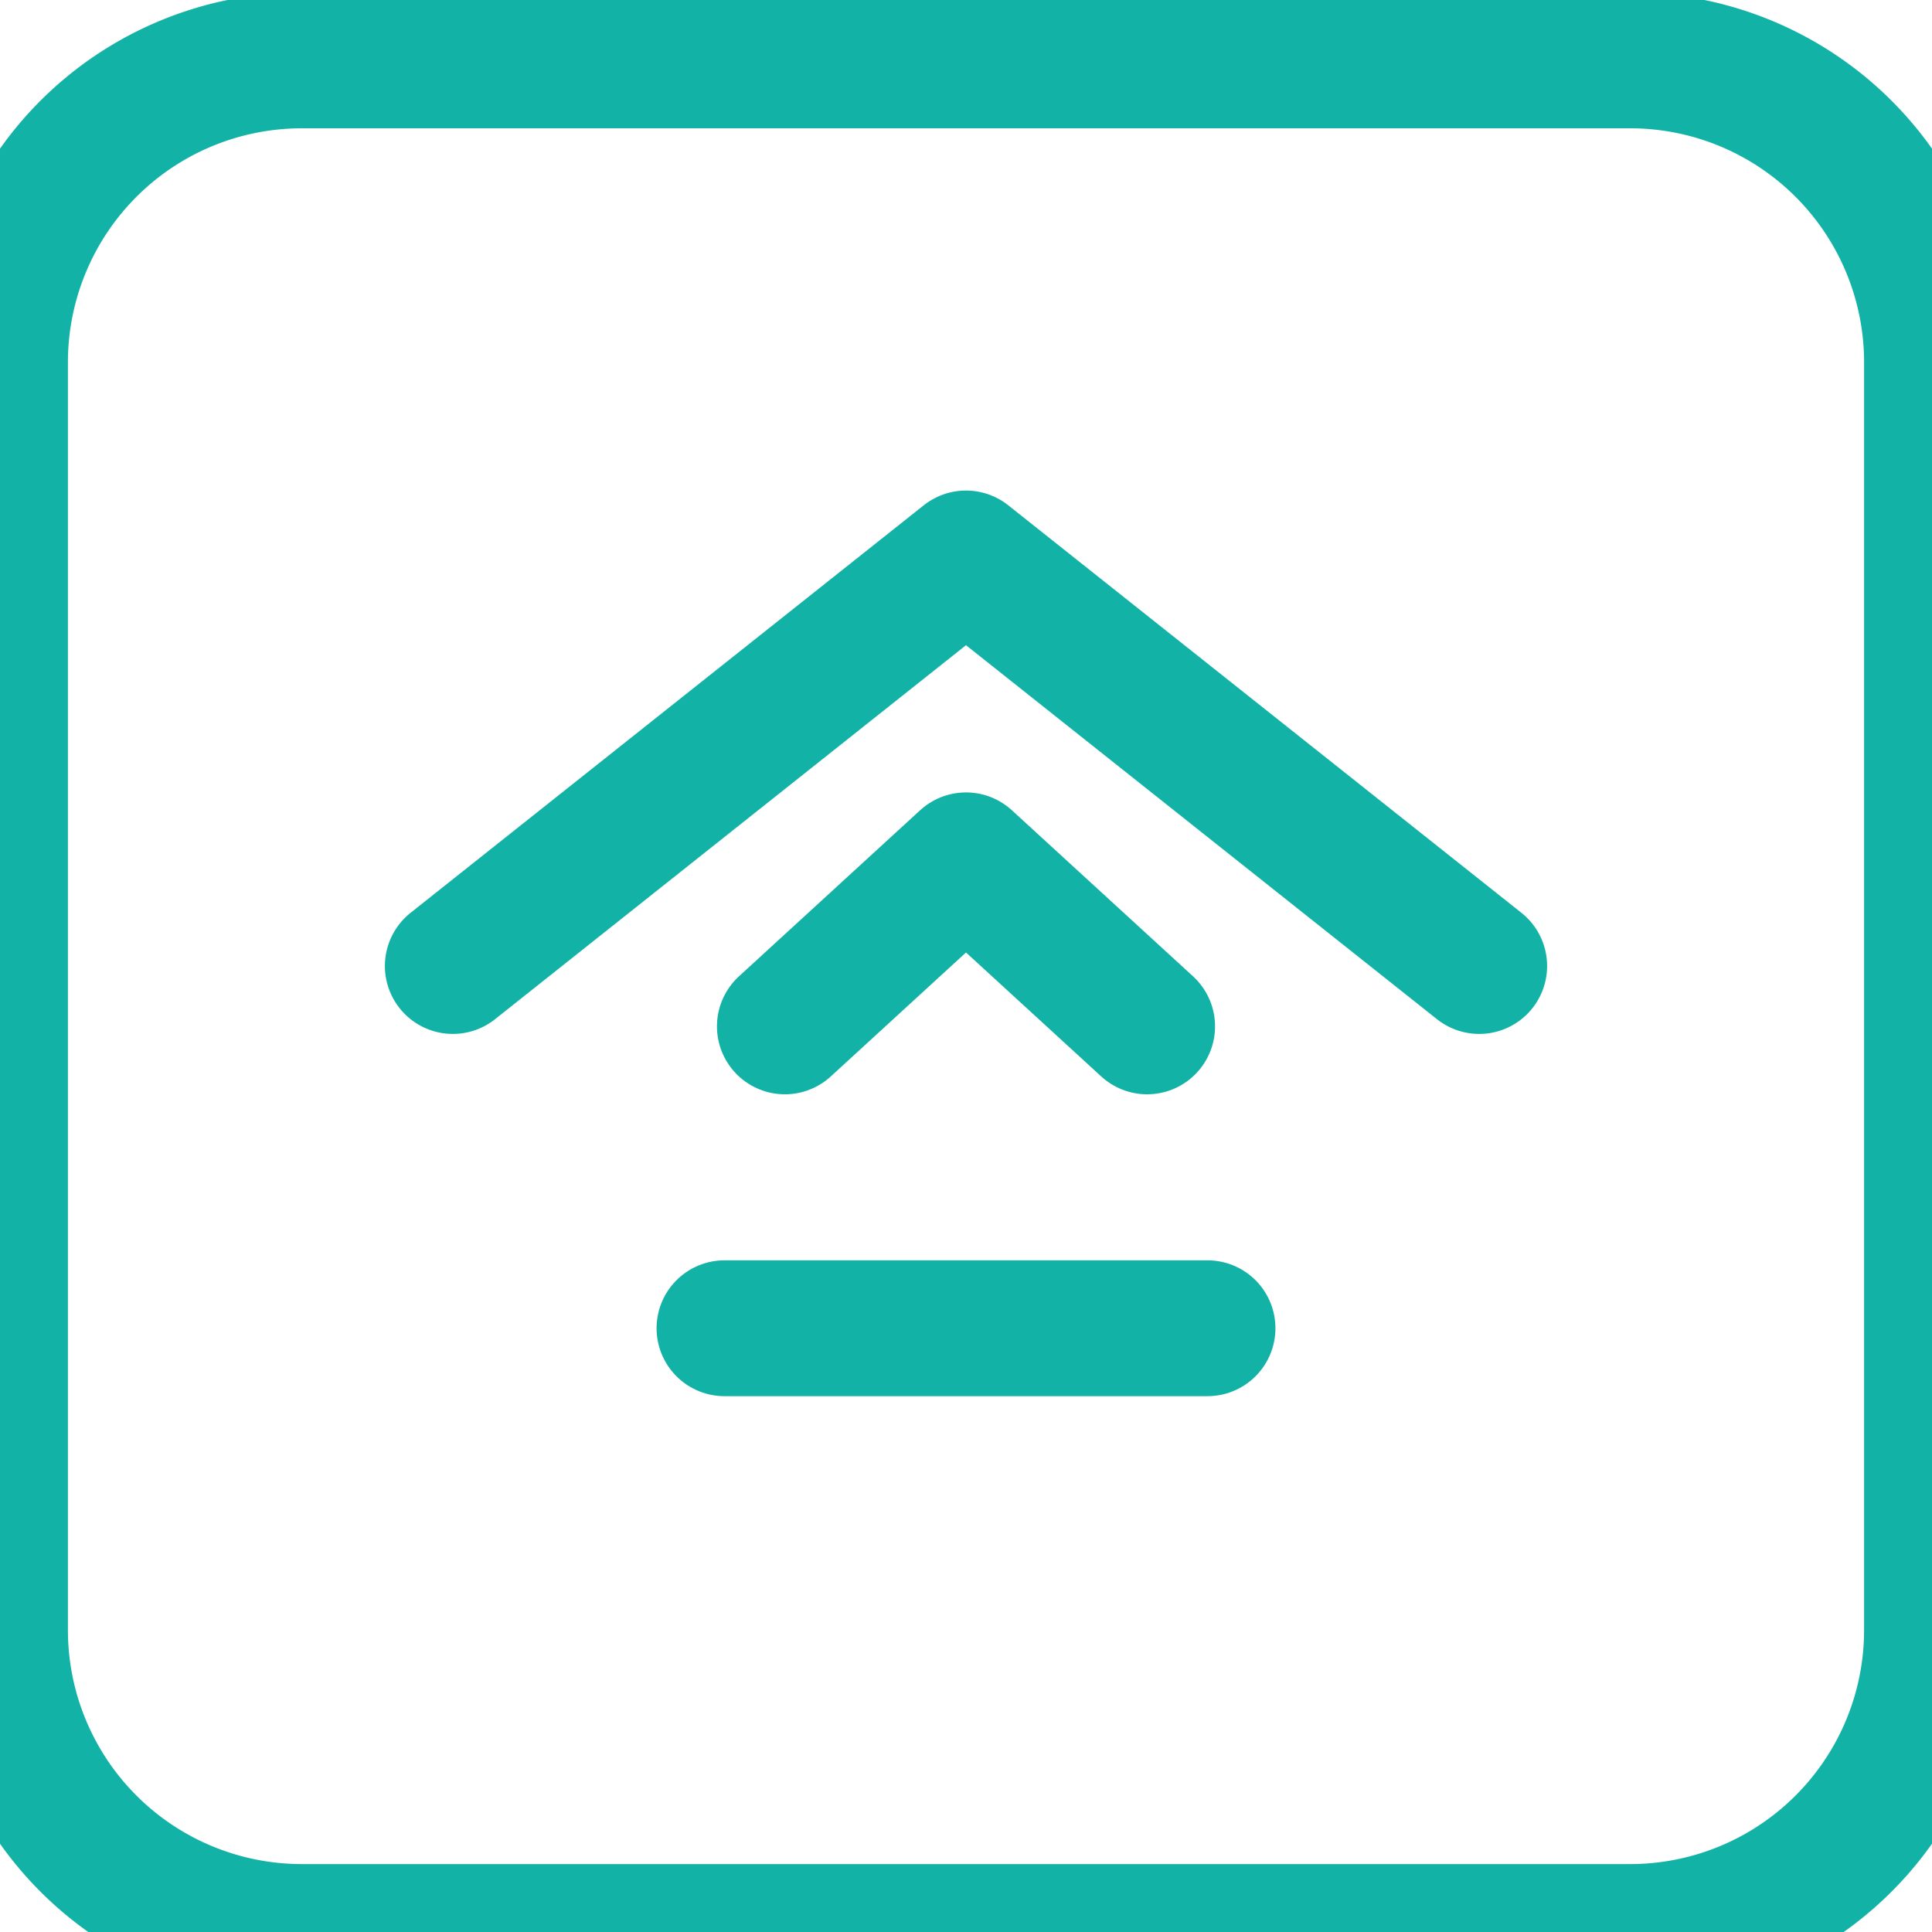 <svg xmlns="http://www.w3.org/2000/svg" viewBox="0 0 256 256" width="256" height="256">
  <defs>
    <style>
      .stroke { fill: none; stroke: #12b3a6; stroke-width: 18; stroke-linecap: round; stroke-linejoin: round; }
    </style>
  </defs>
  <path d="M40 8 H216 a40 40 0 0 1 40 40 V216 a40 40 0 0 1 -40 40 H40 a40 40 0 0 1 -40 -40 V48 a40 40 0 0 1 40 -40 Z" class="stroke"/>
  <path d="M60 128 L128 74 L196 128" class="stroke"/>
  <path d="M104 136 L128 114 L152 136" class="stroke"/>
  <path d="M96 176 L160 176" class="stroke"/>
</svg>